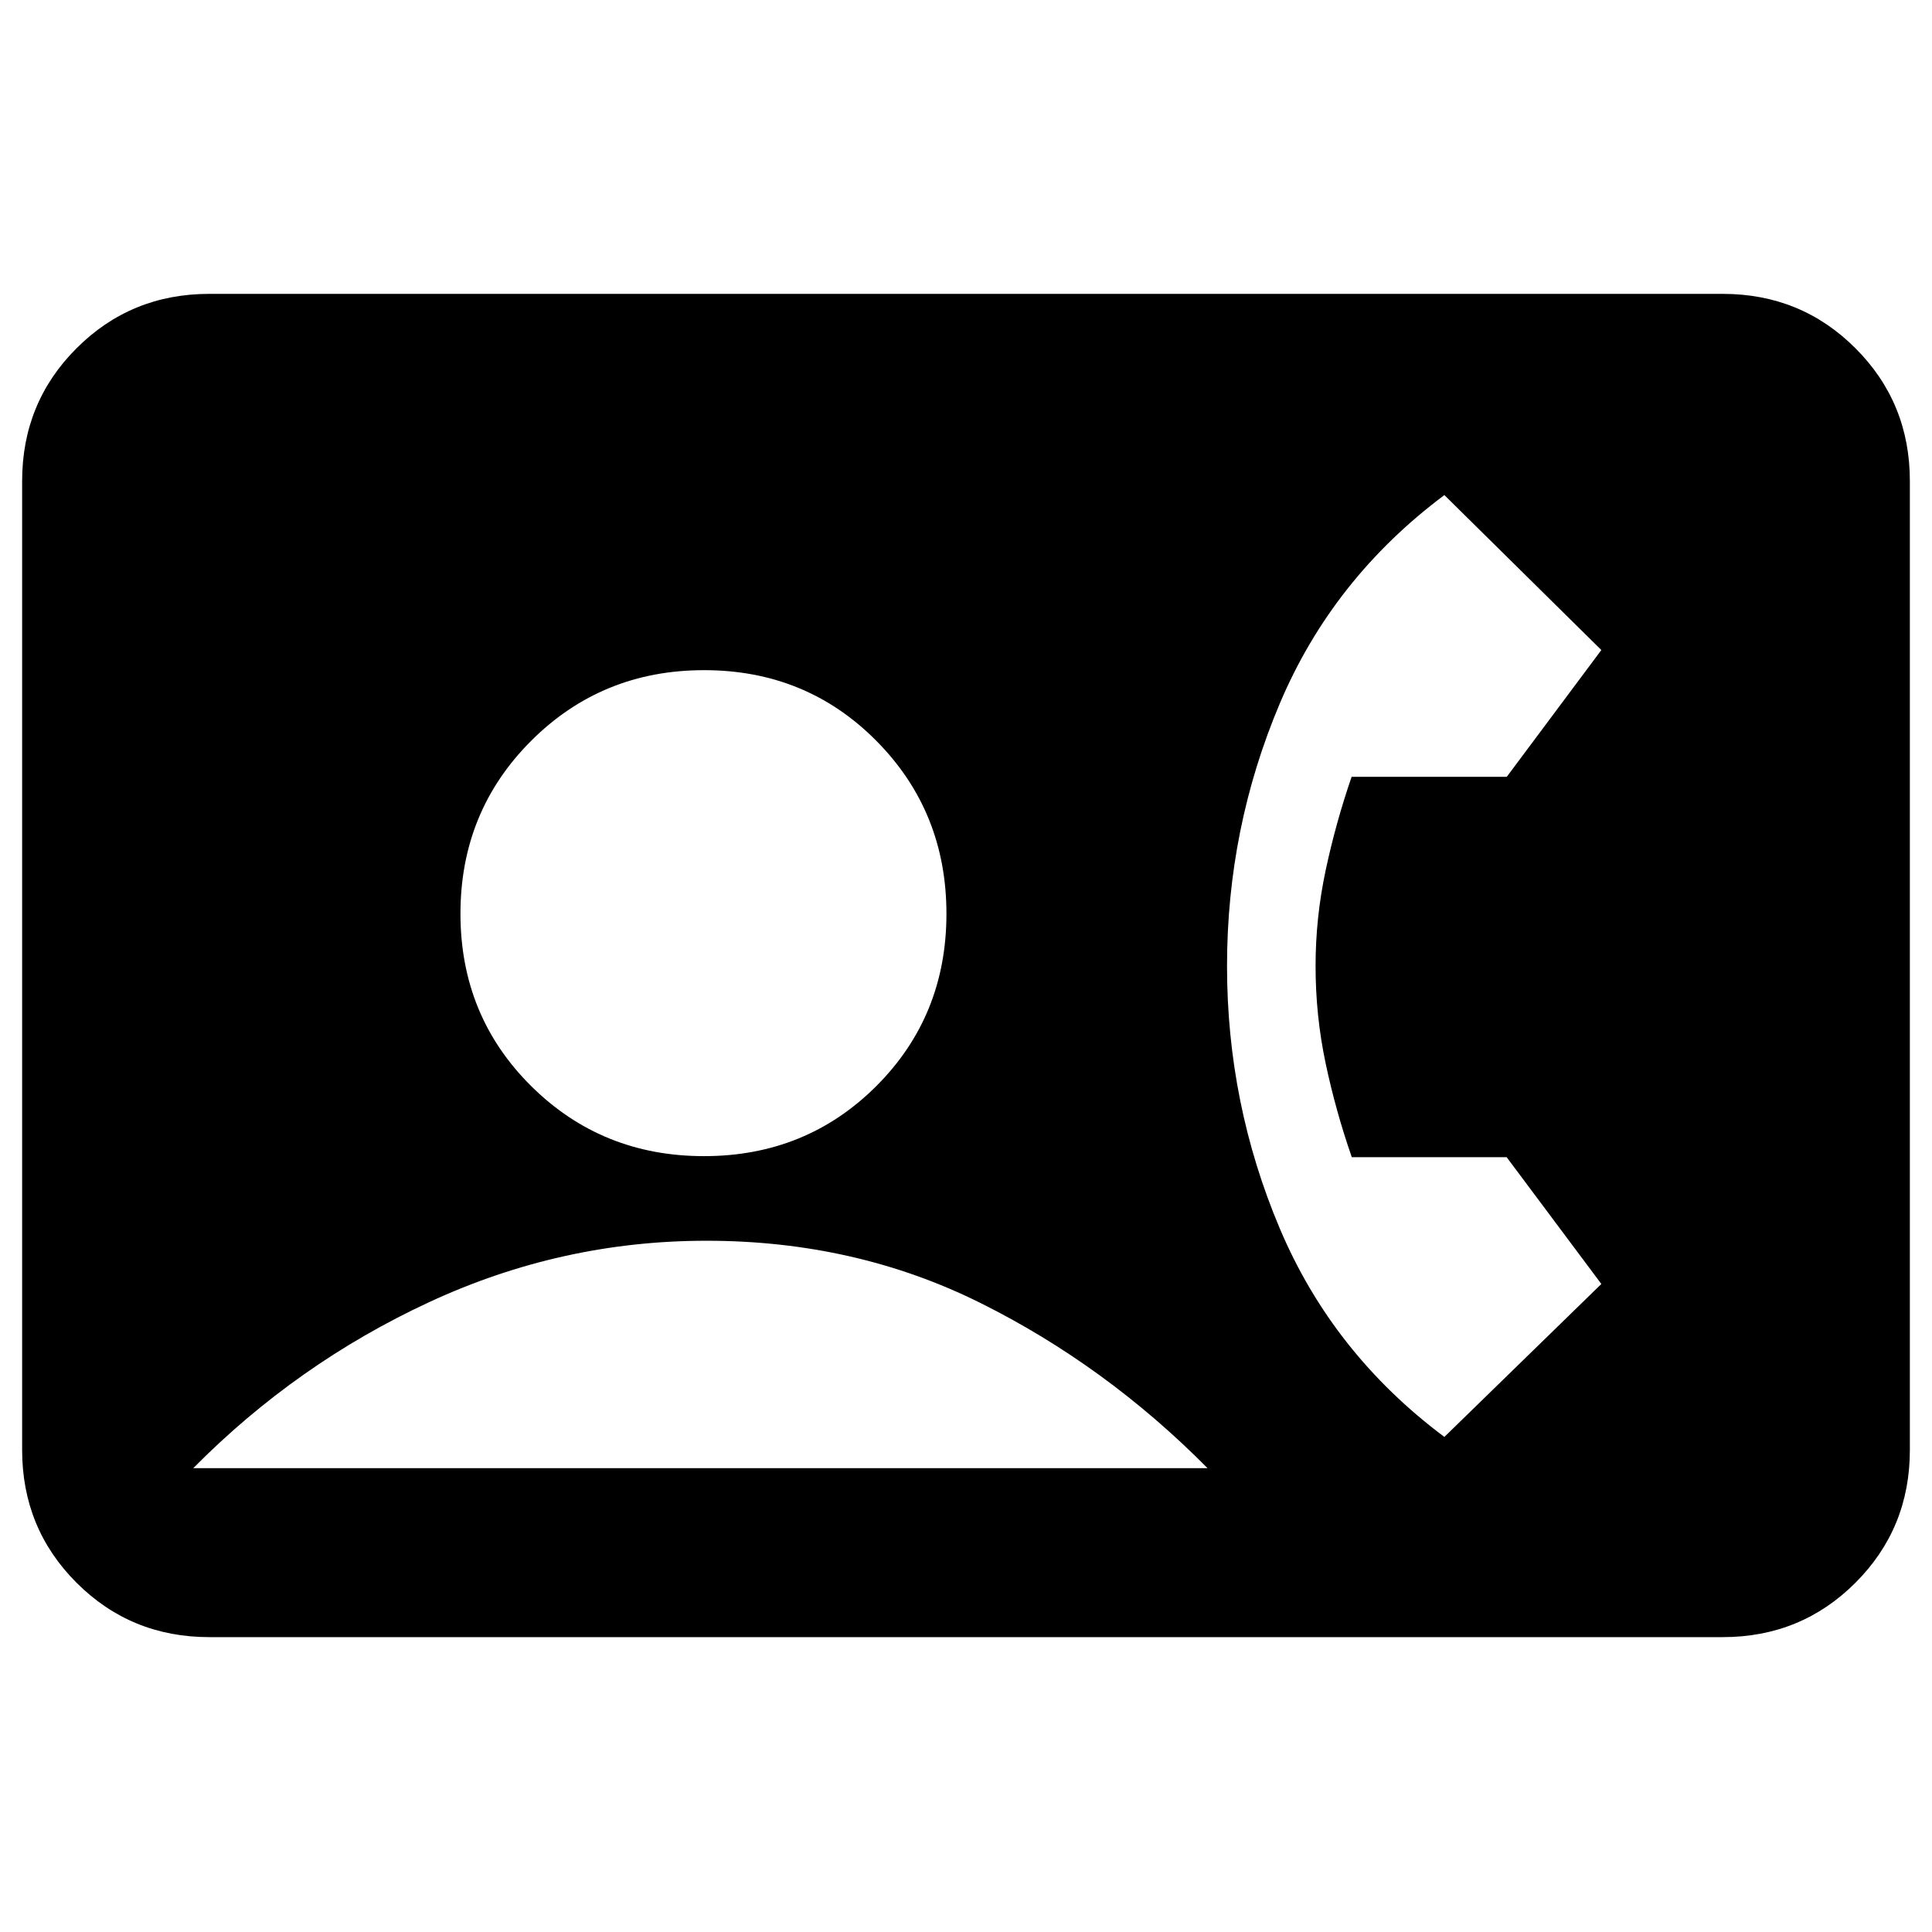 <svg xmlns="http://www.w3.org/2000/svg" height="20" viewBox="0 -960 960 960" width="20"><path d="M104-146.52q-38.94 0-65.97-27.03T11-239.52v-481.46q0-38.94 27.03-65.97T104-813.98h752q38.94 0 65.97 27.03T949-720.98v481.46q0 38.94-27.03 65.97T856-146.52H104Zm245.8-239q50.79 0 85.64-34.82 34.84-34.82 34.84-85.61t-34.81-85.92Q400.65-627 349.86-627t-85.92 35.1q-35.14 35.1-35.14 85.89t35.11 85.64q35.1 34.85 85.89 34.85ZM717.7-246l78-76-47.05-63H671.7q-8-23-13-46.64-5-23.63-5-48.36 0-24 5-47.5t12.91-46.5h77.09l47-63-78-77q-55.5 41.5-81.75 103.5T609.7-480q0 68.5 26.25 130.5T717.7-246ZM96.02-230.48h504q-50.5-51-112.68-82-62.19-31-136.32-31-72 0-137.75 30.5t-117.25 82.5Z"/></svg>